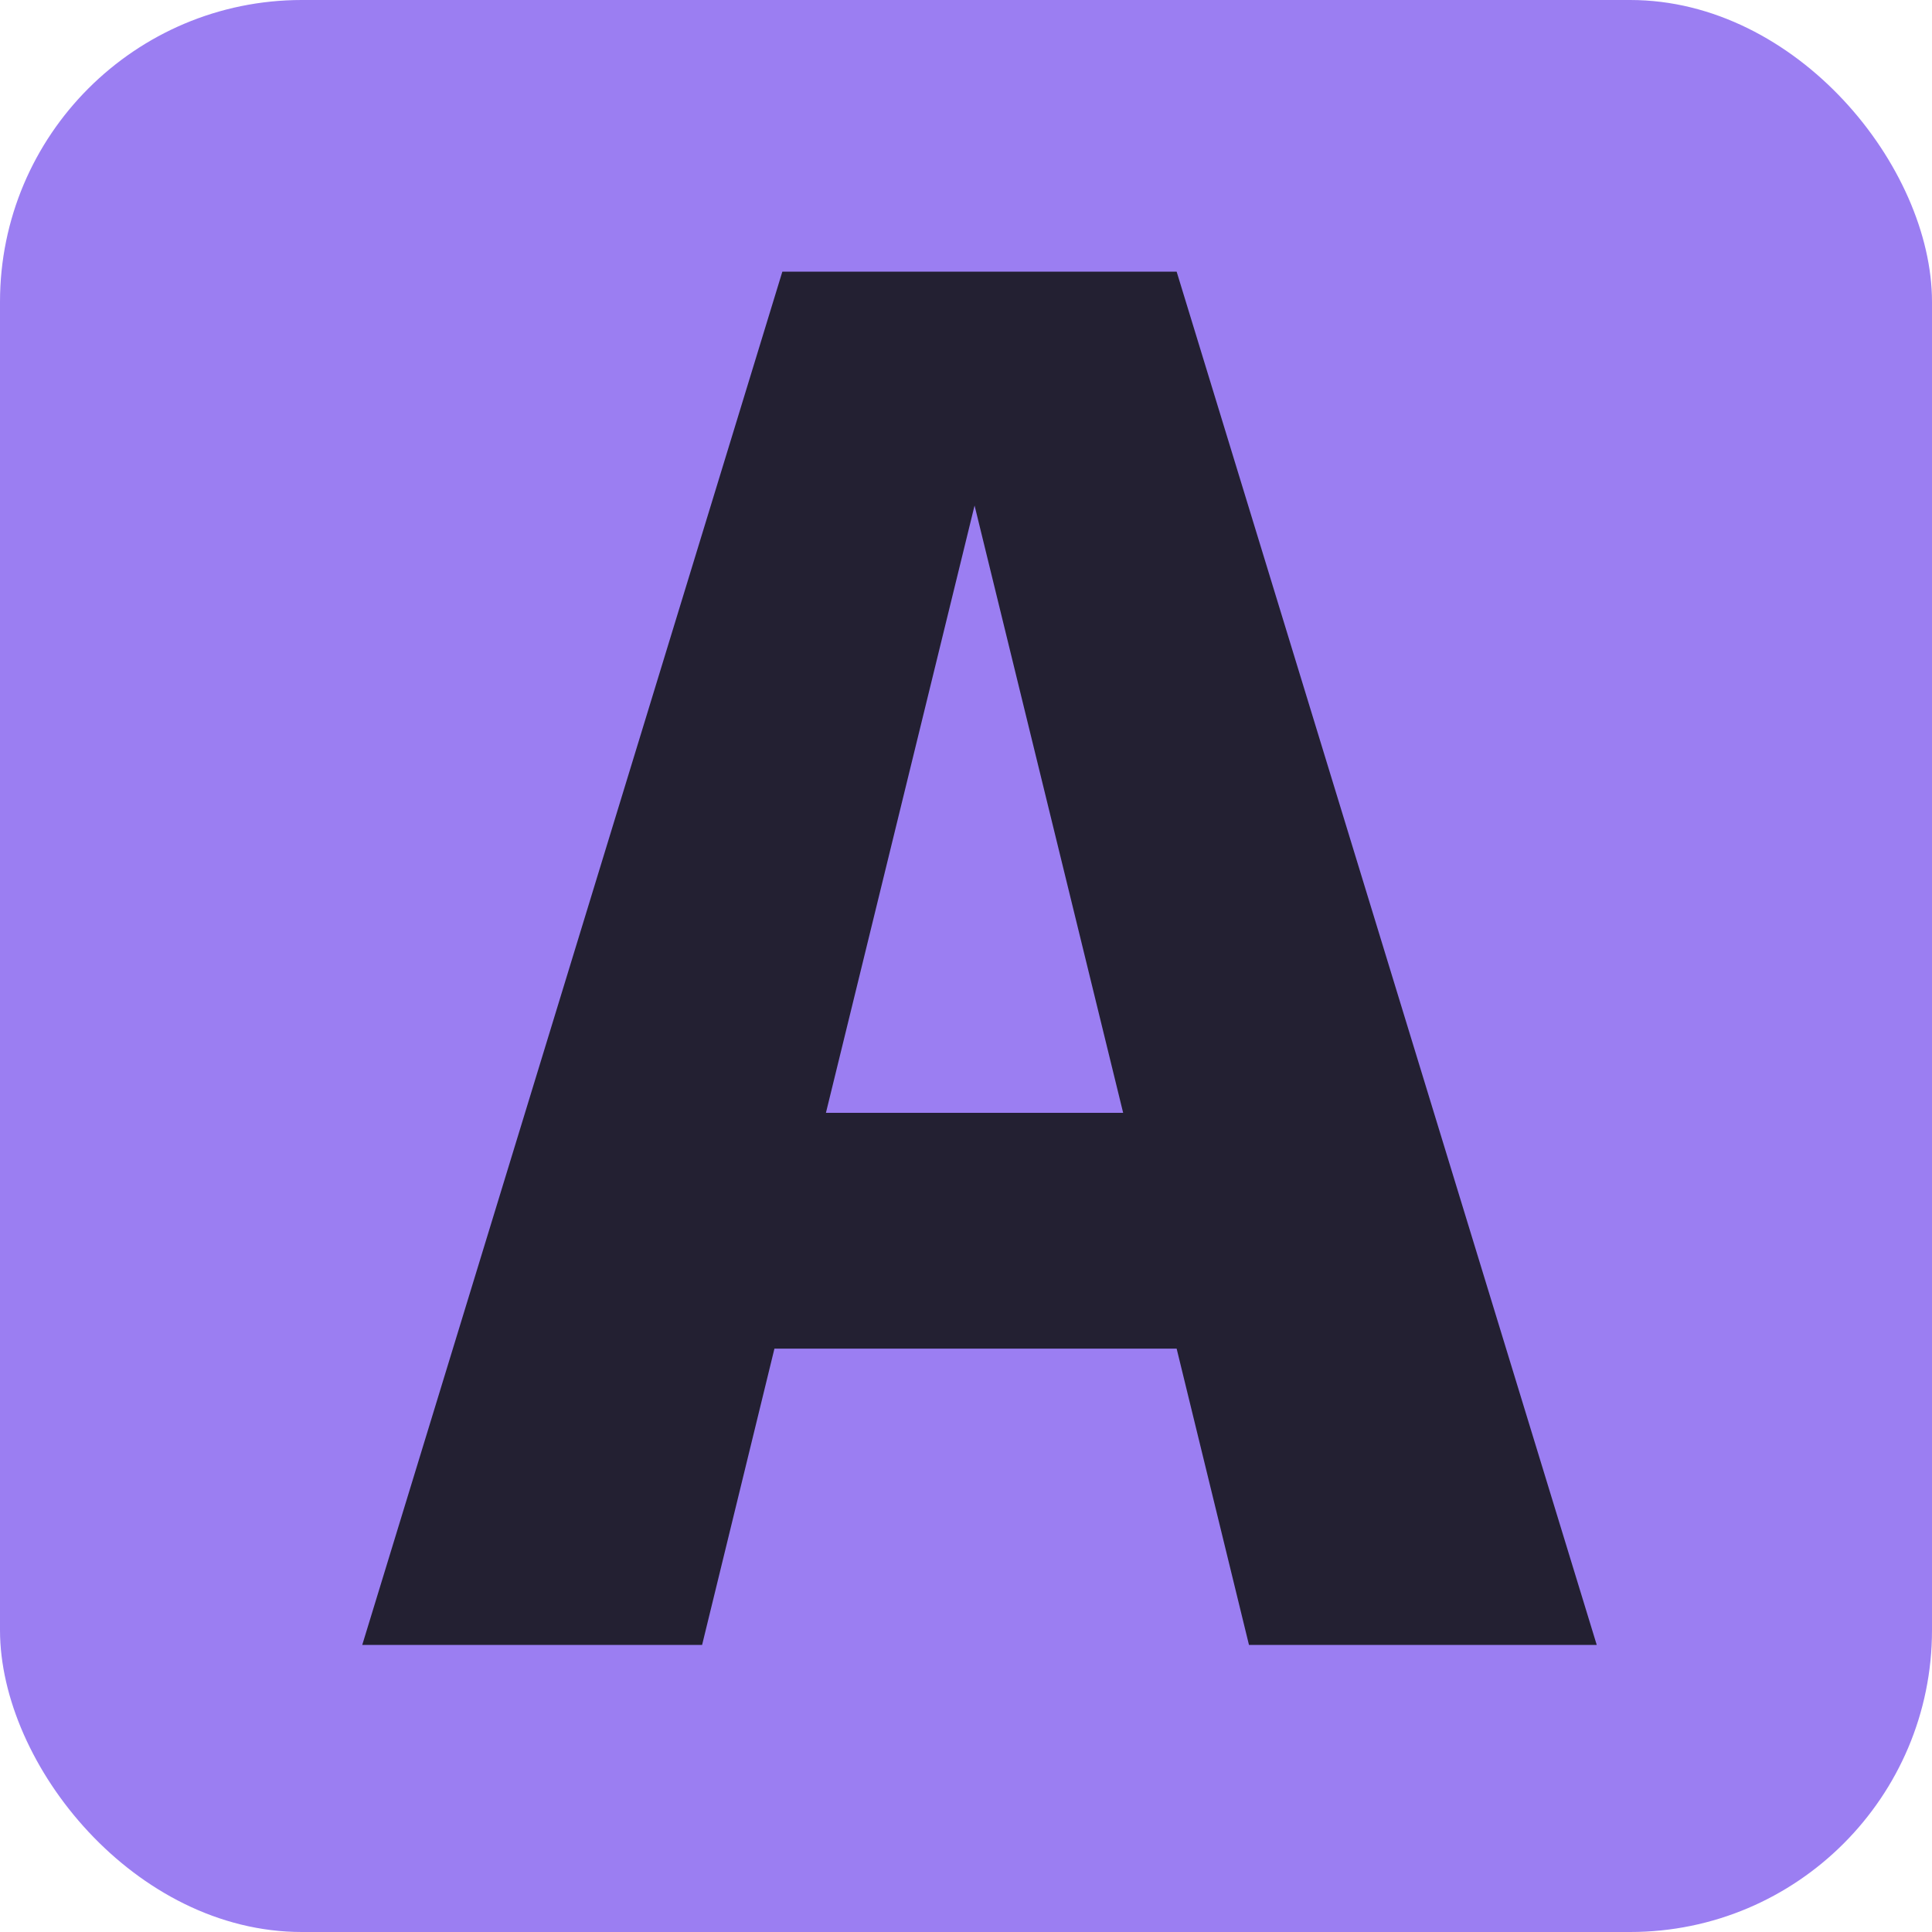 <svg width="32" height="32" viewBox="0 0 32 32" fill="none" xmlns="http://www.w3.org/2000/svg">
  <rect width="32" height="32" rx="5" fill="#9B7EF2"/>
  <path d="M19.489 22.338H12.827L11.629 27.245H6L12.958 4.5H19.489L26.447 27.245H20.687L19.489 22.338ZM13.68 18.432H18.603L16.142 8.373L13.68 18.432Z" fill="#232032"/>
</svg>
